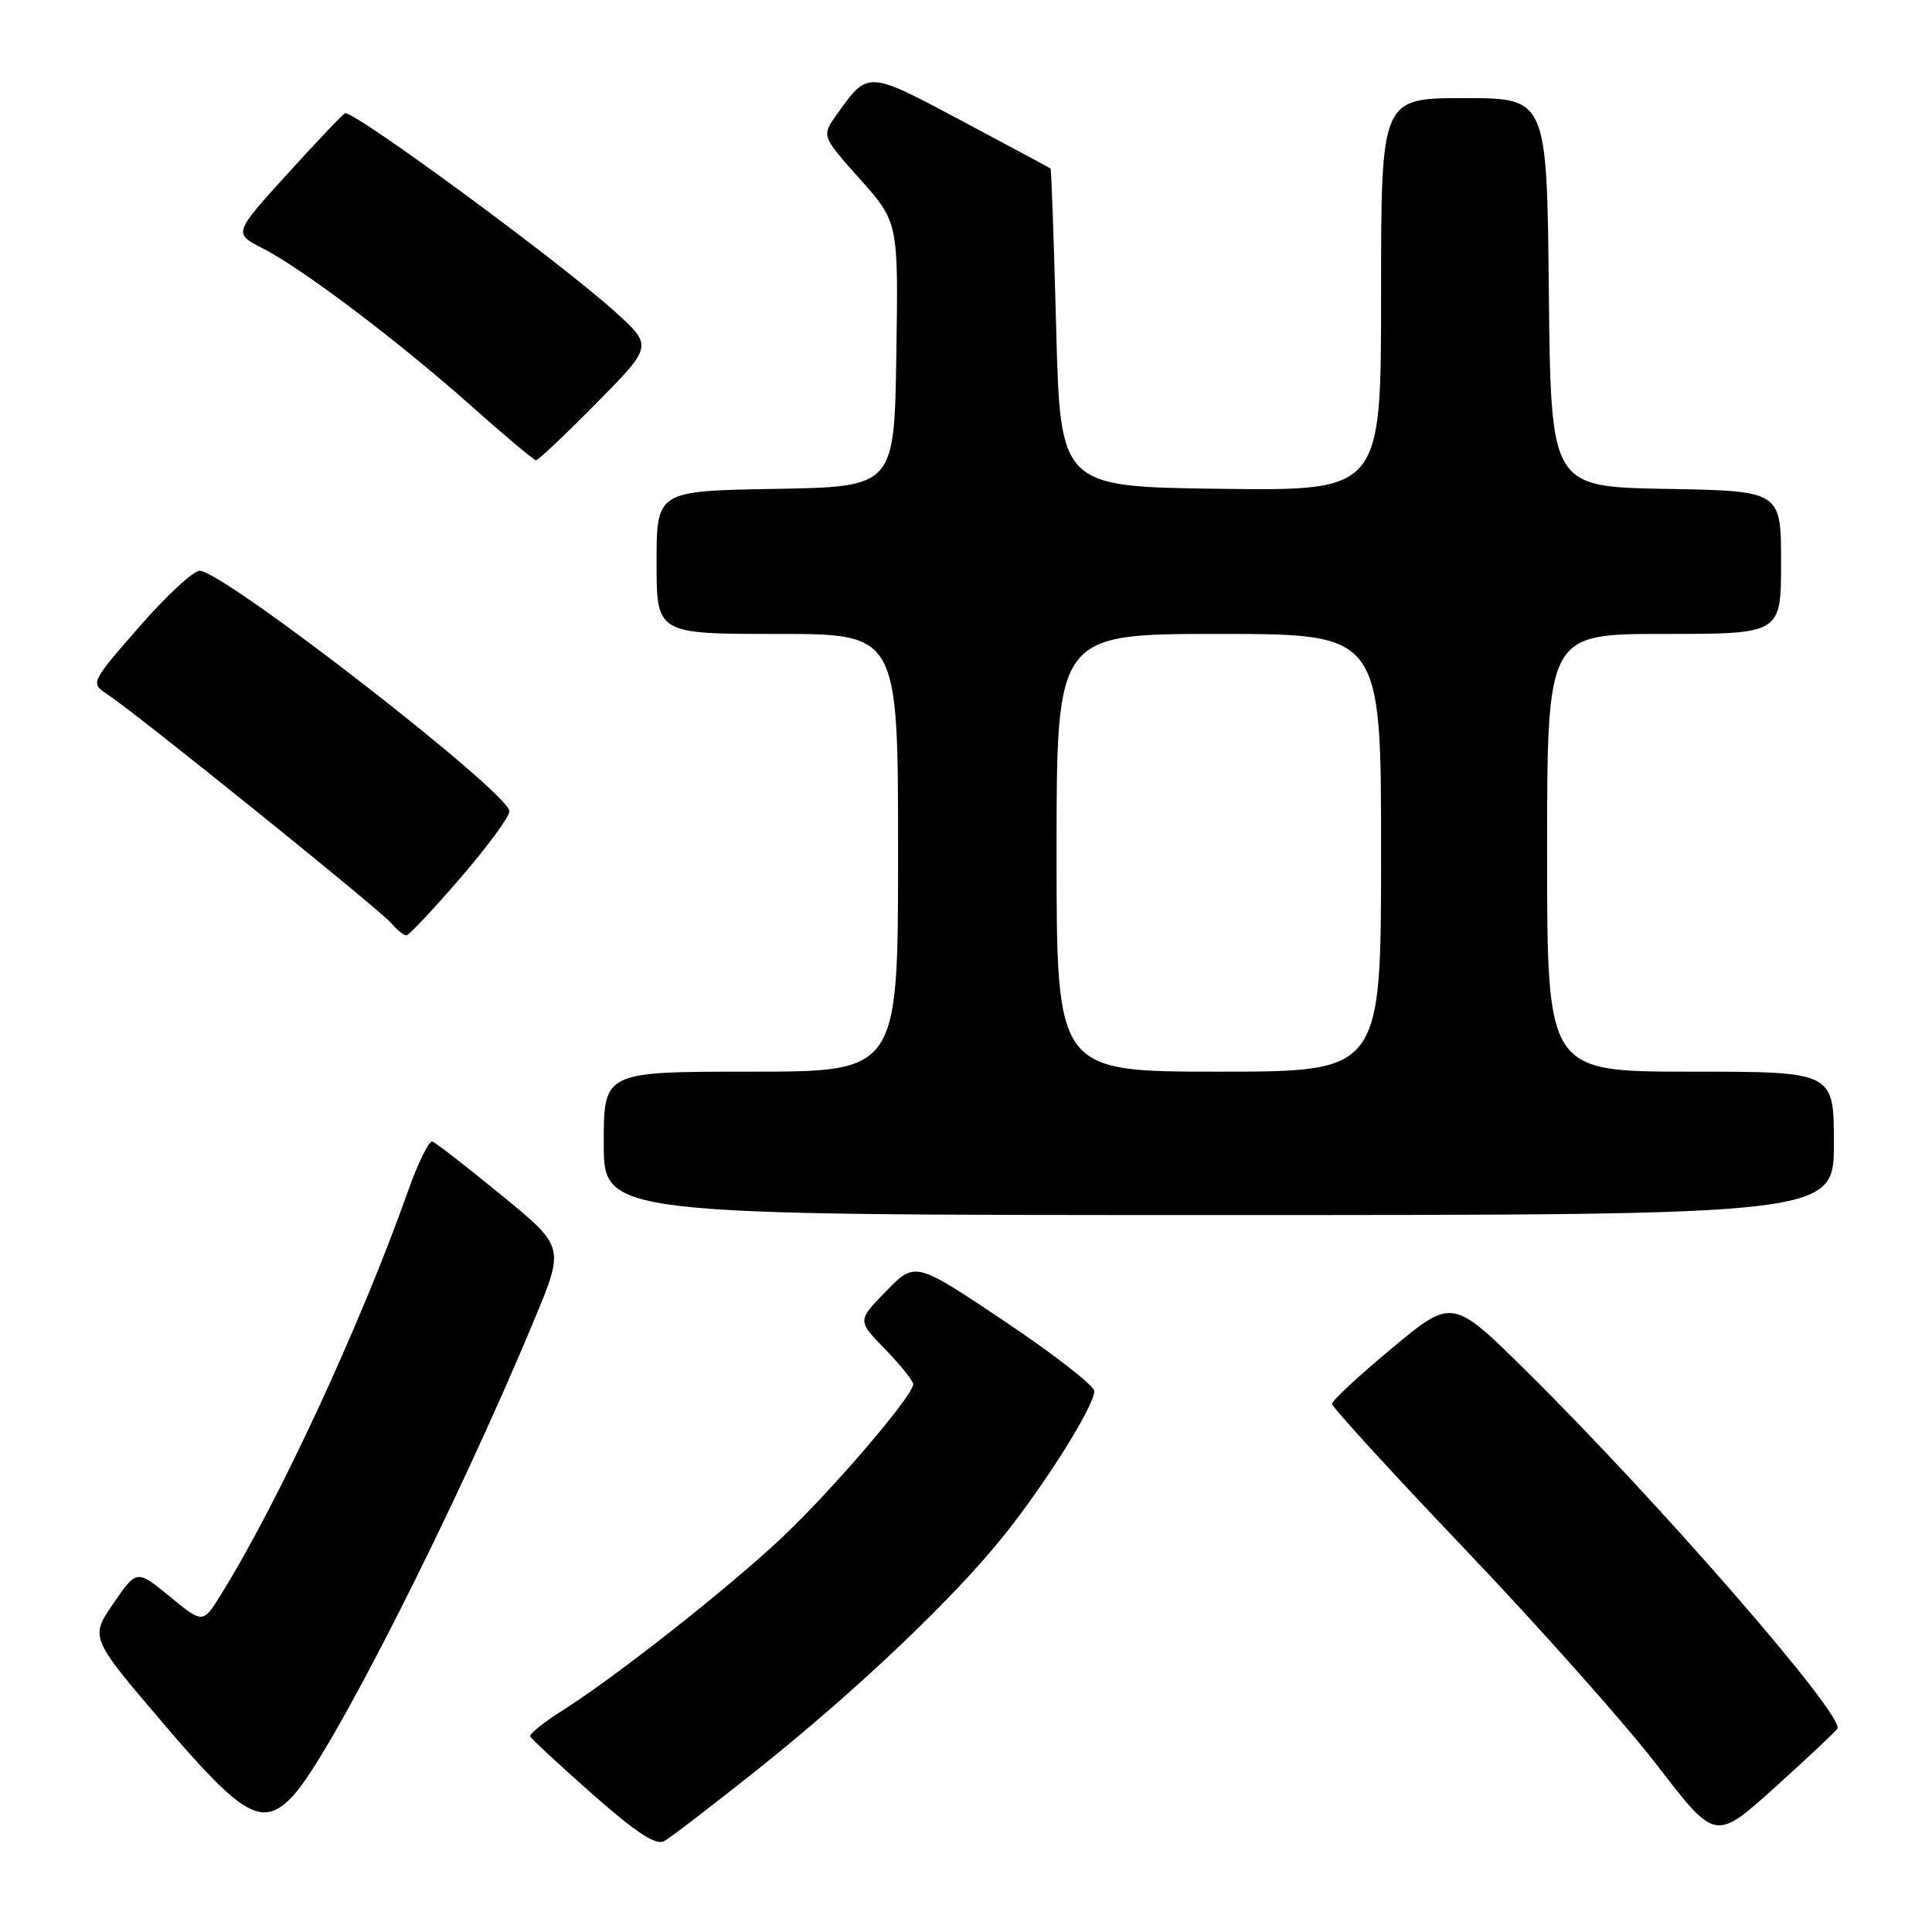<?xml version="1.0" encoding="UTF-8" standalone="no"?>
<!DOCTYPE svg PUBLIC "-//W3C//DTD SVG 1.1//EN" "http://www.w3.org/Graphics/SVG/1.1/DTD/svg11.dtd" >
<svg xmlns="http://www.w3.org/2000/svg" xmlns:xlink="http://www.w3.org/1999/xlink" version="1.1" viewBox="0 0 256 256">
 <g >
 <path fill="currentColor"
d=" M 100.38 234.47 C 113.60 223.93 126.50 211.66 133.13 203.33 C 138.72 196.31 145.00 186.26 145.00 184.33 C 145.00 183.62 139.66 179.46 133.13 175.09 C 121.27 167.14 121.27 167.14 117.43 171.07 C 113.59 175.00 113.59 175.00 117.30 178.79 C 119.33 180.88 121.00 182.97 121.00 183.43 C 121.00 184.95 109.99 197.78 103.40 203.94 C 96.16 210.71 81.57 222.19 74.62 226.59 C 72.08 228.19 70.12 229.76 70.25 230.08 C 70.39 230.40 74.10 233.84 78.50 237.73 C 84.28 242.83 86.92 244.56 88.00 243.96 C 88.83 243.51 94.39 239.24 100.38 234.47 Z  M 243.46 229.06 C 244.49 227.41 219.87 199.10 202.32 181.74 C 192.45 171.99 192.45 171.99 184.47 178.62 C 180.09 182.26 176.50 185.59 176.50 186.02 C 176.50 186.45 184.49 195.18 194.25 205.42 C 204.02 215.67 215.45 228.53 219.65 234.00 C 227.29 243.95 227.29 243.95 235.16 236.86 C 239.49 232.95 243.22 229.45 243.46 229.06 Z  M 38.84 237.94 C 43.82 232.60 60.42 199.83 70.80 174.86 C 74.81 165.22 74.81 165.22 66.46 158.38 C 61.86 154.61 57.74 151.41 57.29 151.26 C 56.85 151.12 55.41 154.03 54.09 157.75 C 47.86 175.38 36.83 199.18 29.26 211.32 C 26.88 215.15 26.88 215.15 22.50 211.55 C 18.12 207.96 18.12 207.96 15.02 212.47 C 11.92 216.98 11.92 216.98 21.71 228.45 C 32.27 240.83 34.83 242.25 38.84 237.94 Z  M 243.00 151.50 C 243.00 142.00 243.00 142.00 224.00 142.00 C 205.00 142.00 205.00 142.00 205.00 113.00 C 205.00 84.00 205.00 84.00 220.50 84.00 C 236.00 84.00 236.00 84.00 236.00 74.53 C 236.00 65.05 236.00 65.05 220.75 64.78 C 205.50 64.50 205.50 64.50 205.23 38.75 C 204.97 13.00 204.97 13.00 193.98 13.00 C 183.00 13.00 183.00 13.00 183.00 39.02 C 183.00 65.04 183.00 65.04 161.75 64.77 C 140.50 64.50 140.50 64.50 139.95 43.50 C 139.65 31.95 139.31 22.42 139.20 22.33 C 139.09 22.24 133.80 19.40 127.44 16.01 C 114.89 9.33 115.04 9.33 110.88 15.17 C 108.85 18.01 108.85 18.01 113.95 23.73 C 119.04 29.45 119.04 29.45 118.77 46.97 C 118.50 64.50 118.50 64.50 102.75 64.78 C 87.00 65.05 87.00 65.05 87.00 74.53 C 87.00 84.00 87.00 84.00 103.00 84.00 C 119.00 84.00 119.00 84.00 119.00 113.00 C 119.00 142.00 119.00 142.00 99.50 142.00 C 80.00 142.00 80.00 142.00 80.00 151.50 C 80.00 161.00 80.00 161.00 161.50 161.00 C 243.00 161.00 243.00 161.00 243.00 151.50 Z  M 61.00 116.34 C 64.58 112.20 67.50 108.22 67.50 107.50 C 67.50 105.07 30.03 75.96 26.49 75.63 C 25.69 75.56 22.10 78.88 18.50 83.00 C 11.97 90.50 11.97 90.50 14.23 92.00 C 18.19 94.62 50.45 120.63 51.87 122.35 C 52.63 123.26 53.53 123.97 53.87 123.94 C 54.22 123.90 57.42 120.48 61.00 116.34 Z  M 79.03 53.42 C 86.50 45.84 86.50 45.84 81.50 41.31 C 74.35 34.83 47.40 15.00 45.75 15.00 C 45.55 15.00 42.13 18.58 38.16 22.96 C 30.93 30.92 30.93 30.92 34.78 32.89 C 40.06 35.58 52.89 45.28 62.50 53.84 C 66.90 57.76 70.74 60.98 71.03 60.99 C 71.31 60.99 74.91 57.59 79.03 53.42 Z  M 140.00 113.00 C 140.00 84.00 140.00 84.00 161.50 84.00 C 183.00 84.00 183.00 84.00 183.00 113.00 C 183.00 142.00 183.00 142.00 161.50 142.00 C 140.00 142.00 140.00 142.00 140.00 113.00 Z "/>
</g>
</svg>